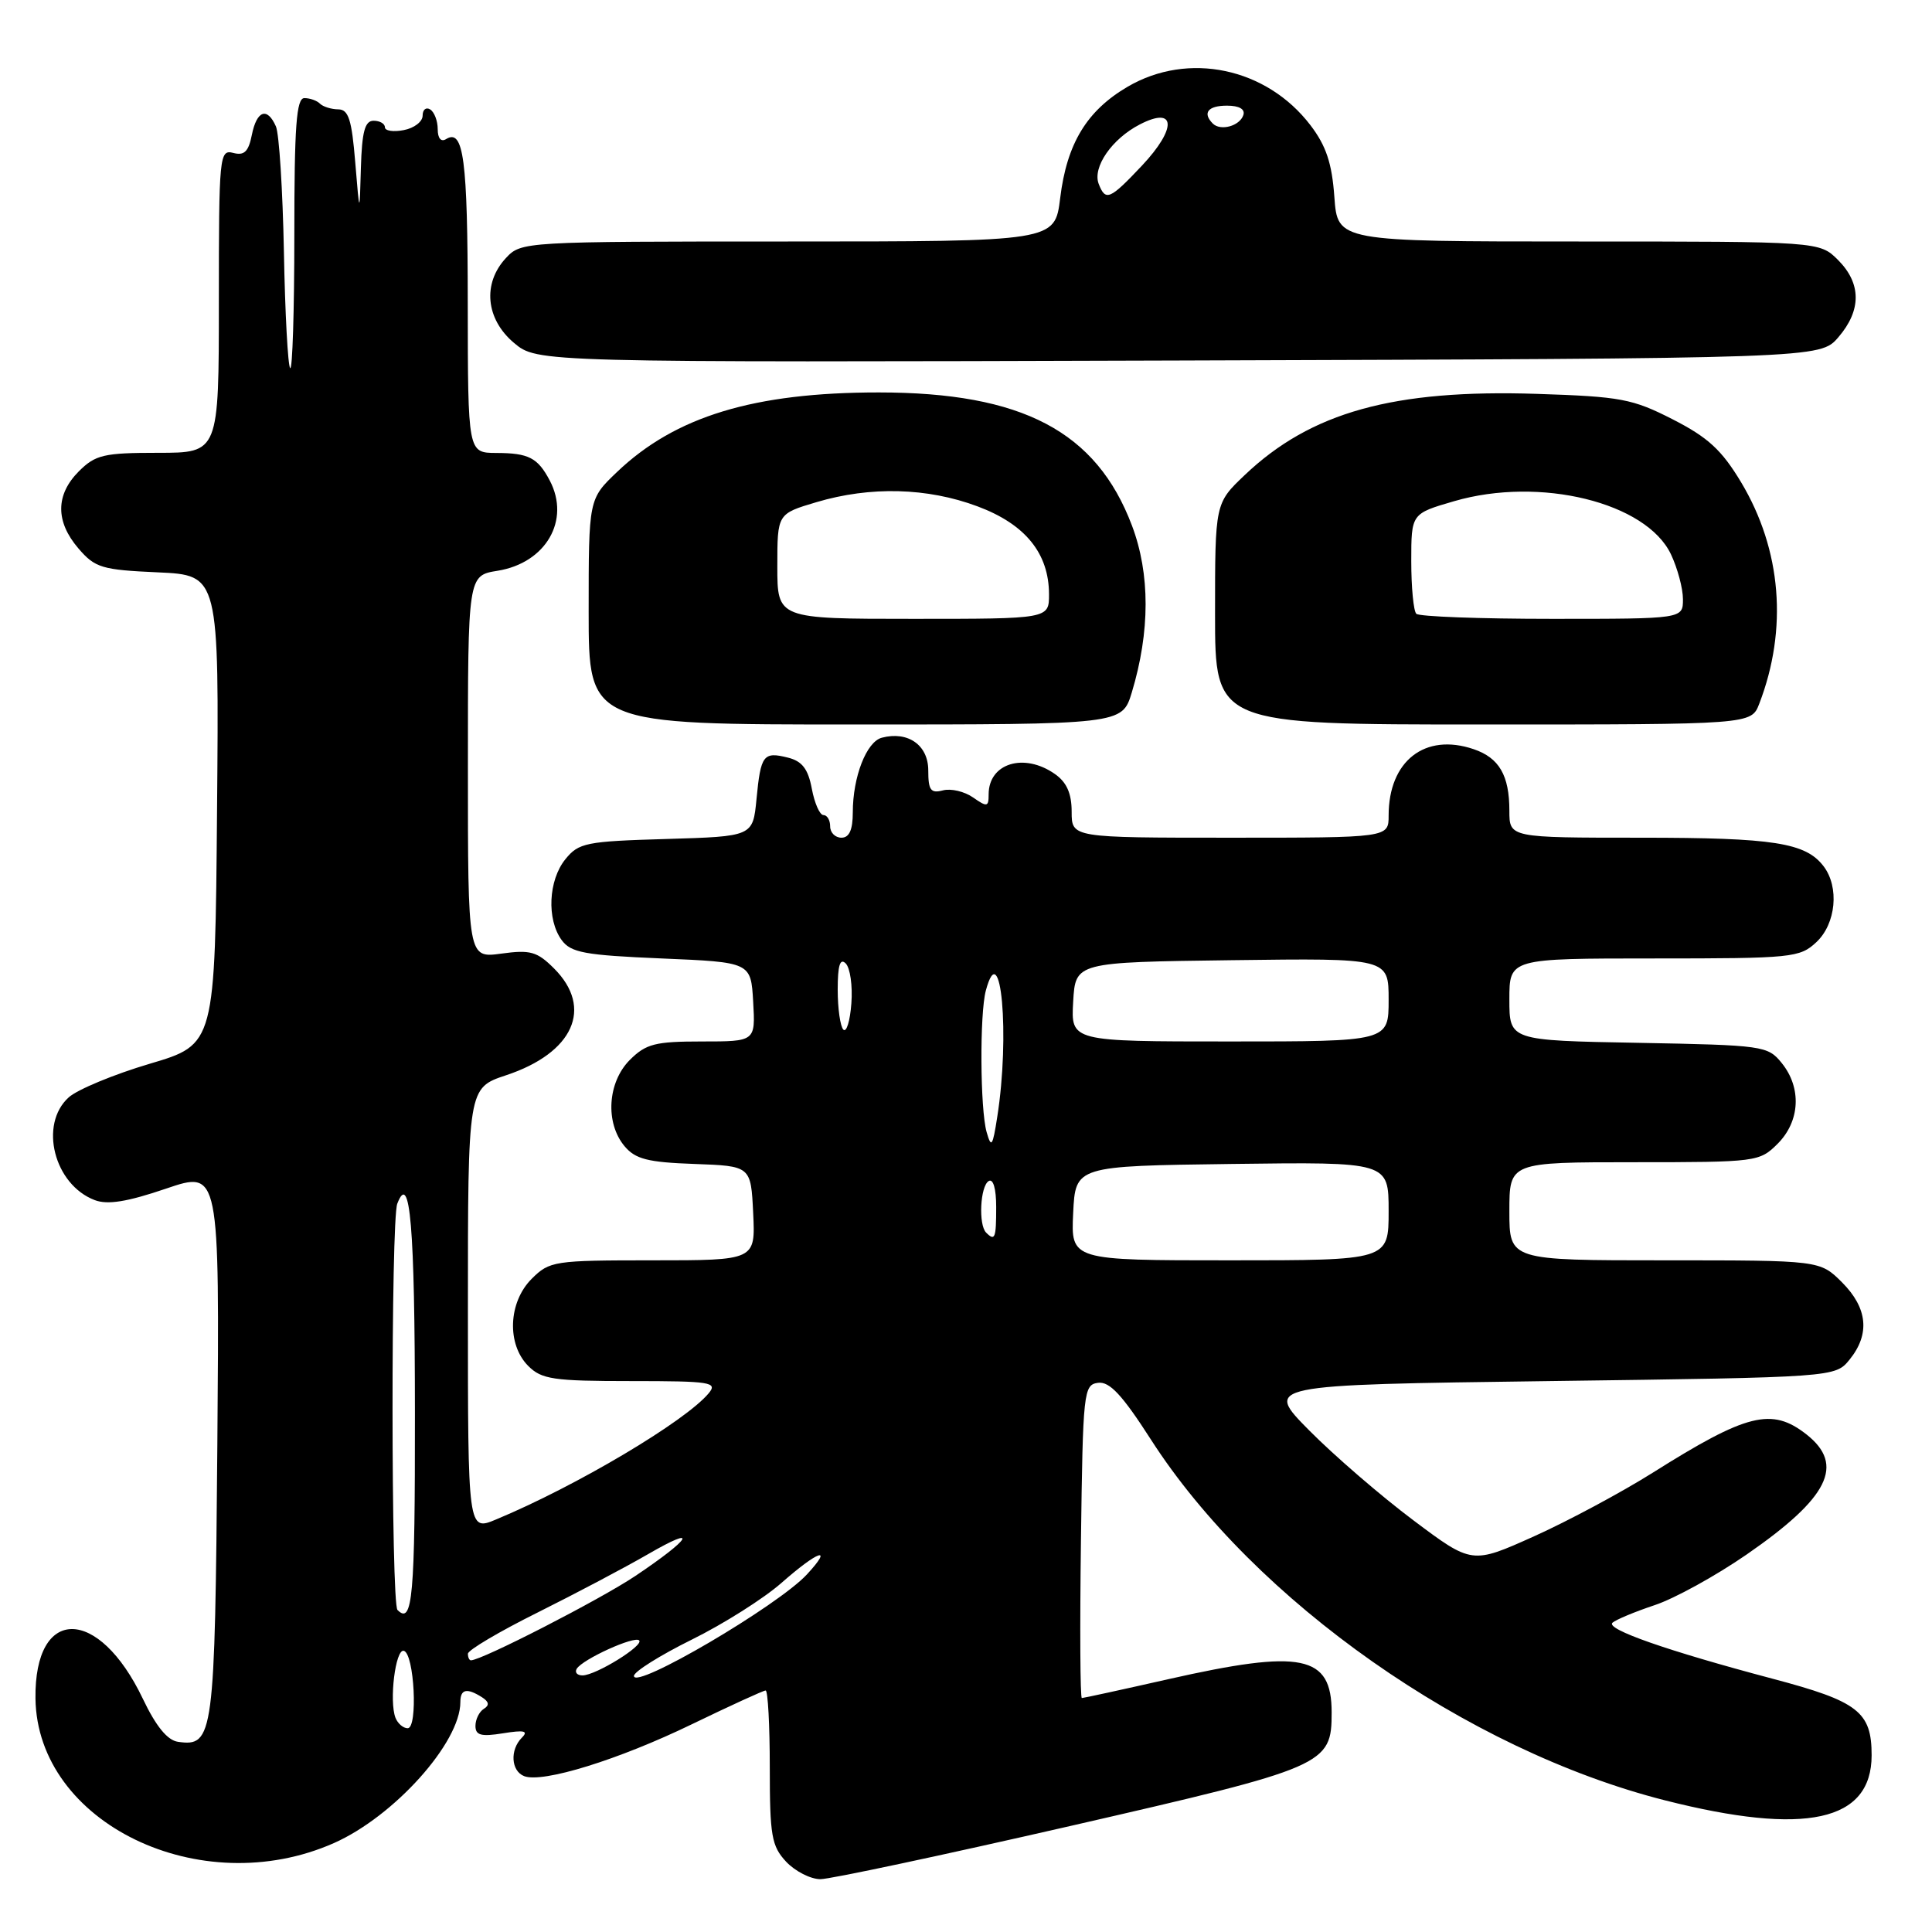 <?xml version="1.0" encoding="UTF-8" standalone="no"?>
<!DOCTYPE svg PUBLIC "-//W3C//DTD SVG 1.1//EN" "http://www.w3.org/Graphics/SVG/1.1/DTD/svg11.dtd" >
<svg xmlns="http://www.w3.org/2000/svg" xmlns:xlink="http://www.w3.org/1999/xlink" version="1.1" viewBox="0 0 256 256">
 <g >
 <path fill="currentColor"
d=" M 141.79 241.96 C 175.76 234.17 176.45 233.87 176.45 226.90 C 176.45 219.30 172.51 218.50 154.81 222.50 C 148.71 223.88 143.56 225.00 143.35 225.00 C 143.13 225.00 143.08 215.66 143.23 204.25 C 143.49 184.36 143.58 183.49 145.50 183.23 C 147.02 183.03 148.70 184.83 152.49 190.73 C 166.23 212.14 194.38 231.90 220.60 238.55 C 239.24 243.28 248.00 241.37 248.00 232.58 C 248.00 226.82 246.22 225.44 234.88 222.44 C 220.89 218.73 212.72 215.87 213.66 215.02 C 214.12 214.61 216.64 213.56 219.25 212.69 C 221.86 211.83 227.34 208.81 231.44 205.98 C 242.33 198.45 244.49 194.11 239.37 190.07 C 234.77 186.46 231.48 187.28 219.00 195.14 C 214.88 197.73 207.80 201.53 203.27 203.57 C 195.04 207.27 195.04 207.27 187.27 201.44 C 183.00 198.24 176.80 192.89 173.50 189.56 C 167.50 183.50 167.50 183.50 205.34 183.00 C 243.18 182.50 243.18 182.50 245.09 180.14 C 247.81 176.77 247.47 173.32 244.08 169.92 C 241.15 167.00 241.15 167.00 220.58 167.00 C 200.00 167.00 200.00 167.00 200.00 160.50 C 200.00 154.00 200.00 154.00 216.55 154.00 C 232.78 154.00 233.14 153.95 235.55 151.55 C 238.52 148.57 238.75 144.15 236.09 140.86 C 234.24 138.57 233.66 138.49 217.09 138.18 C 200.00 137.87 200.00 137.87 200.00 132.43 C 200.00 127.00 200.00 127.00 219.19 127.00 C 237.51 127.00 238.48 126.90 240.69 124.83 C 243.28 122.39 243.74 117.55 241.64 114.79 C 239.26 111.66 235.04 111.00 217.43 111.00 C 200.00 111.00 200.00 111.00 200.00 107.43 C 200.00 102.74 198.65 100.42 195.27 99.27 C 188.81 97.07 184.00 100.83 184.00 108.07 C 184.00 111.00 184.00 111.00 163.00 111.00 C 142.00 111.00 142.00 111.00 142.00 107.56 C 142.00 105.13 141.34 103.65 139.78 102.56 C 135.69 99.69 131.00 101.13 131.00 105.26 C 131.00 106.93 130.80 106.97 128.94 105.67 C 127.80 104.87 126.00 104.45 124.94 104.73 C 123.32 105.15 123.00 104.71 123.00 102.08 C 123.00 98.74 120.32 96.84 116.85 97.75 C 114.81 98.28 113.00 102.94 113.00 107.65 C 113.00 109.96 112.53 111.00 111.50 111.00 C 110.67 111.00 110.00 110.33 110.00 109.50 C 110.00 108.67 109.60 108.00 109.11 108.00 C 108.62 108.00 107.93 106.43 107.57 104.51 C 107.08 101.89 106.29 100.86 104.41 100.39 C 101.15 99.57 100.80 100.02 100.24 105.89 C 99.76 110.83 99.76 110.83 88.29 111.17 C 77.64 111.48 76.68 111.67 74.91 113.86 C 72.66 116.64 72.42 121.82 74.42 124.56 C 75.64 126.23 77.45 126.57 87.67 127.00 C 99.50 127.50 99.50 127.50 99.80 132.75 C 100.10 138.00 100.10 138.00 93.01 138.00 C 86.80 138.00 85.60 138.31 83.45 140.45 C 80.50 143.41 80.17 148.78 82.75 151.87 C 84.19 153.59 85.82 154.01 92.00 154.23 C 99.50 154.50 99.50 154.50 99.80 160.75 C 100.10 167.00 100.10 167.00 86.50 167.00 C 73.40 167.00 72.82 167.09 70.45 169.45 C 67.34 172.56 67.13 178.13 70.00 181.00 C 71.77 182.77 73.33 183.00 83.62 183.00 C 94.18 183.00 95.12 183.15 93.91 184.61 C 90.83 188.32 76.39 196.90 65.75 201.33 C 62.00 202.90 62.00 202.90 62.00 173.53 C 62.00 144.16 62.00 144.16 67.05 142.48 C 75.98 139.52 78.66 133.57 73.42 128.33 C 71.17 126.08 70.27 125.83 66.42 126.36 C 62.00 126.96 62.00 126.96 62.00 101.61 C 62.00 76.26 62.00 76.26 65.93 75.63 C 72.33 74.60 75.61 68.94 72.85 63.68 C 71.25 60.65 70.06 60.03 65.75 60.02 C 62.00 60.00 62.00 60.00 61.98 40.25 C 61.97 21.09 61.43 17.00 59.11 18.43 C 58.44 18.85 58.00 18.33 58.00 17.12 C 58.00 16.02 57.55 14.84 57.00 14.50 C 56.45 14.16 56.00 14.53 56.00 15.32 C 56.00 16.12 54.88 16.98 53.50 17.24 C 52.13 17.51 51.00 17.34 51.00 16.86 C 51.00 16.39 50.33 16.00 49.50 16.00 C 48.35 16.00 47.96 17.44 47.82 22.25 C 47.65 28.50 47.65 28.50 47.07 21.50 C 46.61 15.85 46.18 14.50 44.82 14.49 C 43.90 14.48 42.81 14.14 42.40 13.74 C 42.00 13.33 41.07 13.00 40.33 13.00 C 39.27 13.00 39.00 16.69 39.00 31.17 C 39.00 41.16 38.75 49.09 38.45 48.78 C 38.15 48.48 37.77 41.54 37.62 33.37 C 37.46 25.19 36.99 17.71 36.56 16.75 C 35.41 14.14 34.02 14.63 33.37 17.88 C 32.93 20.10 32.36 20.65 30.90 20.26 C 29.08 19.79 29.00 20.62 29.00 39.88 C 29.00 60.00 29.00 60.00 20.95 60.00 C 13.75 60.00 12.65 60.26 10.45 62.45 C 7.35 65.56 7.33 69.11 10.40 72.68 C 12.60 75.24 13.50 75.51 20.92 75.84 C 29.03 76.21 29.03 76.21 28.76 107.30 C 28.50 138.39 28.50 138.39 19.85 140.95 C 15.09 142.36 10.25 144.37 9.10 145.41 C 5.14 149.00 7.16 156.97 12.55 159.02 C 14.26 159.67 16.86 159.25 22.00 157.50 C 29.09 155.09 29.09 155.09 28.80 191.39 C 28.48 230.13 28.30 231.47 23.59 230.80 C 22.18 230.60 20.67 228.75 18.93 225.10 C 13.06 212.80 4.54 212.77 4.70 225.06 C 4.92 241.56 26.55 252.04 44.24 244.22 C 52.23 240.68 61.00 230.91 61.00 225.54 C 61.00 223.81 61.85 223.62 63.86 224.89 C 64.80 225.49 64.88 225.96 64.11 226.43 C 63.50 226.81 63.00 227.83 63.00 228.69 C 63.00 229.94 63.75 230.14 66.66 229.67 C 69.45 229.22 70.05 229.35 69.16 230.24 C 67.54 231.86 67.71 234.67 69.46 235.35 C 71.92 236.29 81.99 233.17 91.70 228.46 C 96.77 226.01 101.15 224.00 101.45 224.00 C 101.75 224.00 102.00 228.58 102.00 234.19 C 102.00 243.27 102.24 244.62 104.17 246.69 C 105.37 247.96 107.41 249.00 108.71 249.00 C 110.01 249.00 124.89 245.83 141.79 241.96 Z  M 149.97 91.75 C 152.40 83.69 152.41 76.05 149.99 69.64 C 145.27 57.16 135.46 52.00 116.44 52.00 C 99.90 52.00 89.48 55.17 81.75 62.55 C 78.00 66.13 78.00 66.13 78.00 81.06 C 78.00 96.00 78.00 96.00 113.34 96.00 C 148.68 96.00 148.68 96.00 149.97 91.75 Z  M 233.11 93.25 C 236.92 83.34 236.06 72.85 230.71 63.91 C 228.14 59.63 226.33 57.96 221.65 55.57 C 216.31 52.84 214.76 52.55 203.65 52.19 C 184.65 51.57 173.70 54.61 164.93 62.95 C 161.00 66.69 161.00 66.69 161.00 81.35 C 161.00 96.00 161.00 96.00 196.52 96.00 C 232.05 96.00 232.05 96.00 233.11 93.25 Z  M 243.59 44.69 C 246.67 41.11 246.65 37.56 243.55 34.45 C 241.09 32.00 241.09 32.00 209.17 32.00 C 177.24 32.00 177.24 32.00 176.81 26.10 C 176.49 21.62 175.72 19.32 173.64 16.59 C 167.82 8.97 157.45 6.79 149.42 11.49 C 144.00 14.67 141.36 19.02 140.48 26.25 C 139.77 32.00 139.77 32.00 104.42 32.00 C 69.35 32.00 69.06 32.02 67.04 34.19 C 63.91 37.55 64.36 42.28 68.10 45.43 C 71.19 48.03 71.19 48.03 156.18 47.77 C 241.17 47.50 241.17 47.50 243.59 44.69 Z  M 52.40 227.61 C 51.55 225.38 52.40 218.48 53.50 218.74 C 54.90 219.07 55.40 229.00 54.02 229.00 C 53.42 229.00 52.70 228.37 52.40 227.61 Z  M 84.00 222.07 C 84.00 221.51 87.44 219.35 91.64 217.27 C 95.84 215.20 101.20 211.81 103.54 209.75 C 108.44 205.44 110.50 204.75 106.92 208.62 C 103.08 212.77 84.00 223.97 84.00 222.07 Z  M 76.42 221.12 C 77.21 219.85 84.07 216.73 84.69 217.36 C 85.36 218.03 78.95 221.99 77.19 222.00 C 76.47 222.00 76.13 221.60 76.42 221.12 Z  M 62.00 219.13 C 62.00 218.65 66.16 216.19 71.25 213.66 C 76.34 211.12 82.91 207.65 85.86 205.94 C 92.71 201.97 91.62 203.84 84.19 208.82 C 79.50 211.96 63.83 220.00 62.40 220.00 C 62.18 220.00 62.00 219.61 62.00 219.13 Z  M 52.67 213.33 C 51.81 212.48 51.79 161.72 52.64 159.50 C 54.34 155.06 54.97 162.47 54.98 187.25 C 55.00 211.67 54.67 215.34 52.67 213.33 Z  M 142.20 160.75 C 142.50 154.50 142.50 154.50 163.25 154.23 C 184.00 153.96 184.00 153.96 184.00 160.48 C 184.00 167.00 184.00 167.00 162.95 167.00 C 141.90 167.00 141.90 167.00 142.20 160.75 Z  M 130.67 163.33 C 129.63 162.30 129.88 157.19 131.00 156.50 C 131.60 156.13 132.00 157.49 132.00 159.94 C 132.00 164.09 131.84 164.50 130.67 163.33 Z  M 130.73 150.00 C 129.87 146.94 129.80 134.34 130.63 131.25 C 132.63 123.80 133.84 137.22 132.14 148.00 C 131.53 151.93 131.35 152.18 130.73 150.00 Z  M 142.20 132.75 C 142.50 127.50 142.50 127.50 163.25 127.23 C 184.00 126.96 184.00 126.96 184.00 132.48 C 184.00 138.00 184.00 138.00 162.95 138.00 C 141.90 138.00 141.90 138.00 142.20 132.75 Z  M 111.75 136.43 C 111.34 136.01 111.00 133.63 111.00 131.13 C 111.00 127.93 111.31 126.91 112.06 127.66 C 112.65 128.25 112.99 130.63 112.81 132.96 C 112.64 135.28 112.16 136.85 111.75 136.43 Z  M 103.00 75.04 C 103.00 68.08 103.00 68.08 108.18 66.54 C 115.34 64.41 122.89 64.61 129.54 67.10 C 135.86 69.46 138.99 73.32 139.00 78.75 C 139.00 82.00 139.00 82.00 121.00 82.00 C 103.00 82.00 103.00 82.00 103.00 75.04 Z  M 187.67 81.33 C 187.30 80.97 187.00 77.83 187.00 74.36 C 187.00 68.06 187.00 68.06 192.68 66.41 C 204.03 63.10 218.14 66.56 221.41 73.45 C 222.28 75.29 223.00 77.97 223.00 79.40 C 223.00 82.00 223.00 82.00 205.67 82.00 C 196.13 82.00 188.03 81.70 187.67 81.33 Z  M 145.58 24.36 C 144.74 22.15 147.34 18.39 151.03 16.49 C 155.82 14.01 155.98 16.98 151.33 21.93 C 147.05 26.47 146.49 26.71 145.58 24.36 Z  M 160.70 16.37 C 159.30 14.96 160.06 14.00 162.58 14.00 C 164.21 14.00 165.01 14.47 164.75 15.25 C 164.27 16.70 161.73 17.40 160.70 16.37 Z "/>
</g>
</svg>